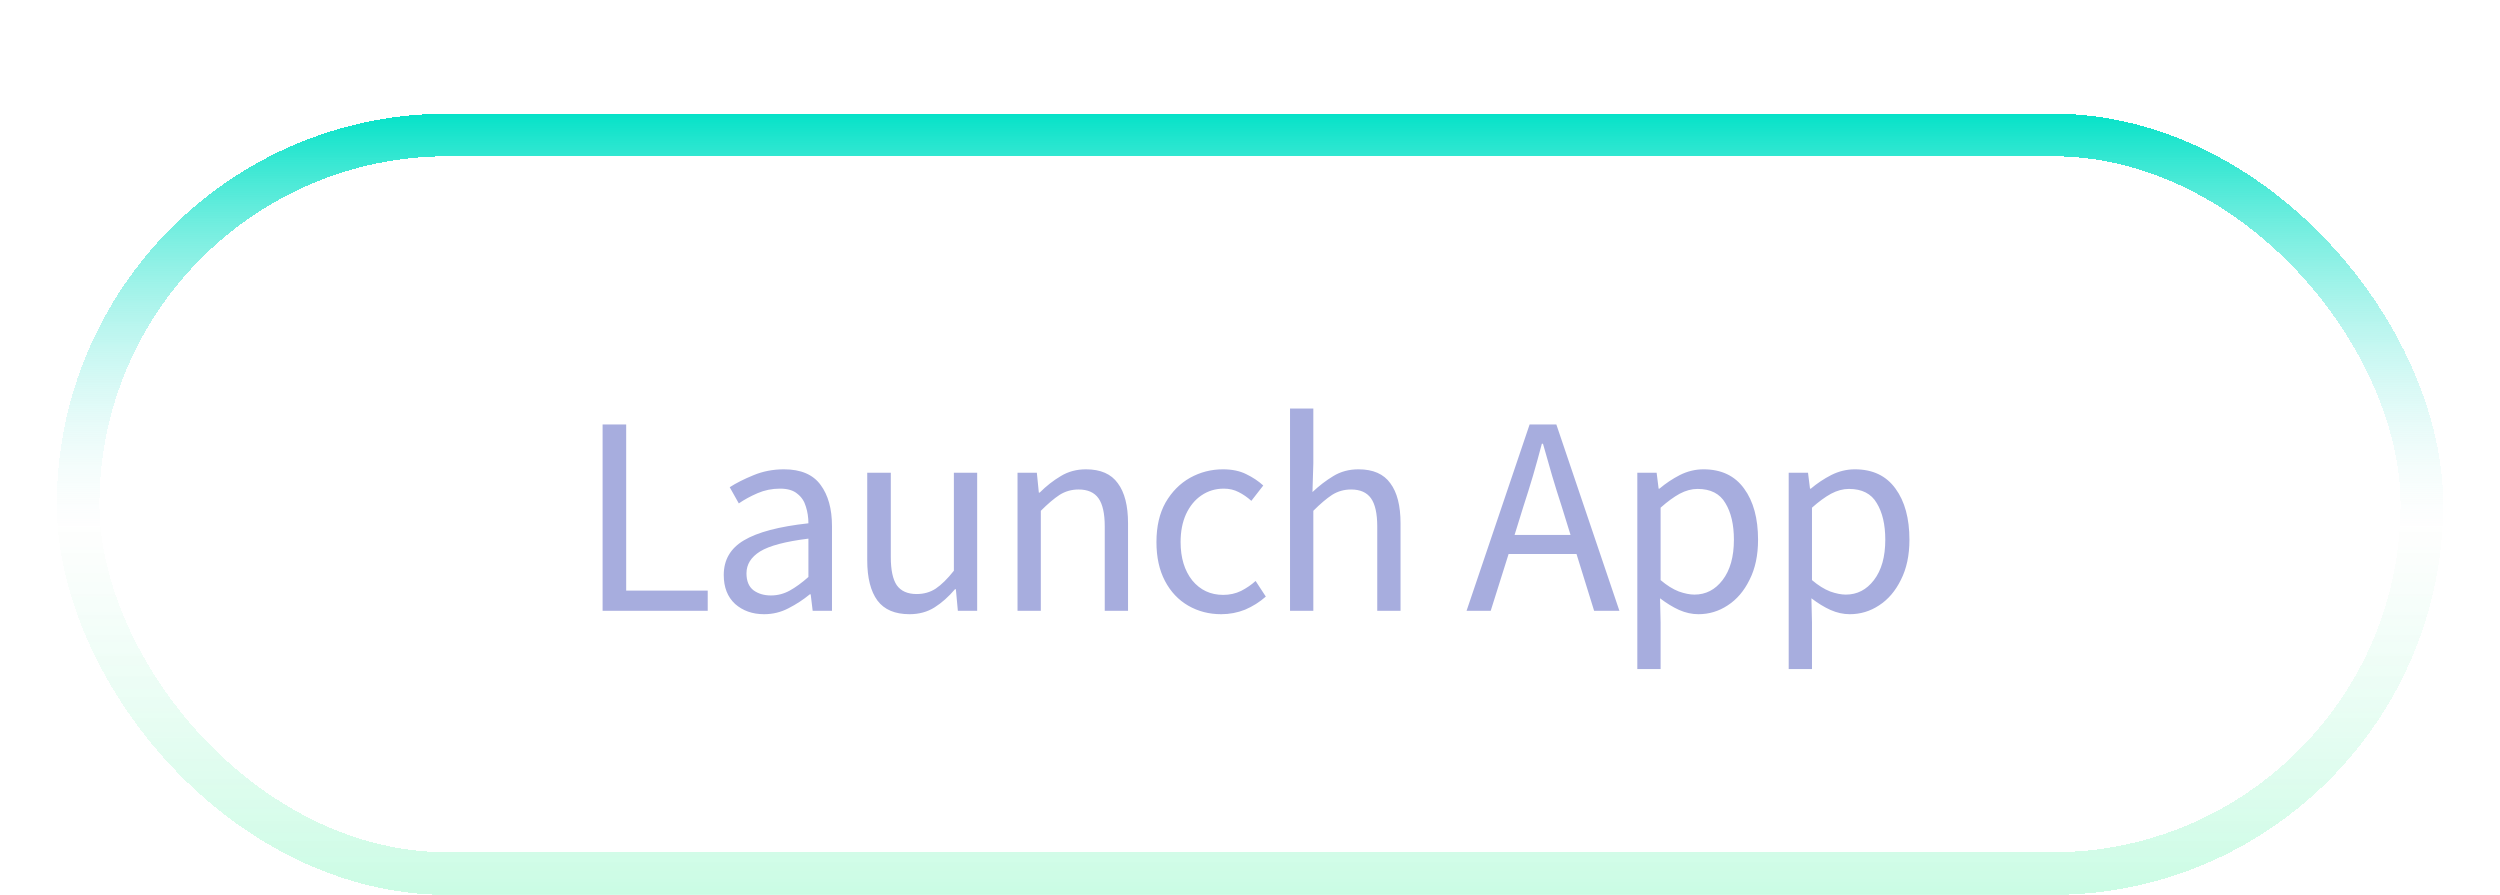 <svg width="176" height="63" viewBox="0 0 176 63" fill="none" xmlns="http://www.w3.org/2000/svg">
<g filter="url(#filter0_dd_248_7665)">
<rect x="4" width="168" height="55" rx="27.5" fill="white" fill-opacity="0.05" shape-rendering="crispEdges"/>
<path d="M42.423 35L42.423 21.88L44.083 21.88L44.083 33.58L49.823 33.58L49.823 35L42.423 35ZM53.792 35.24C52.978 35.24 52.298 35 51.752 34.52C51.218 34.027 50.952 33.347 50.952 32.48C50.952 31.413 51.425 30.6 52.372 30.04C53.332 29.467 54.845 29.067 56.912 28.84C56.912 28.427 56.852 28.033 56.732 27.66C56.625 27.287 56.425 26.987 56.132 26.76C55.852 26.52 55.445 26.4 54.912 26.4C54.352 26.4 53.825 26.507 53.332 26.72C52.839 26.933 52.398 27.173 52.012 27.44L51.372 26.3C51.825 26.007 52.379 25.727 53.032 25.46C53.699 25.18 54.419 25.04 55.192 25.04C56.379 25.04 57.239 25.407 57.772 26.14C58.305 26.86 58.572 27.827 58.572 29.04L58.572 35L57.212 35L57.072 33.84L57.012 33.84C56.559 34.213 56.059 34.54 55.512 34.82C54.978 35.1 54.405 35.24 53.792 35.24ZM54.272 33.92C54.739 33.92 55.178 33.807 55.592 33.58C56.005 33.353 56.445 33.033 56.912 32.62L56.912 29.92C55.298 30.12 54.165 30.42 53.512 30.82C52.872 31.22 52.552 31.733 52.552 32.36C52.552 32.907 52.718 33.307 53.052 33.56C53.385 33.8 53.792 33.92 54.272 33.92ZM64.033 35.24C63.006 35.24 62.253 34.92 61.773 34.28C61.293 33.627 61.053 32.68 61.053 31.44L61.053 25.28L62.713 25.28L62.713 31.22C62.713 32.127 62.853 32.787 63.133 33.2C63.426 33.613 63.893 33.82 64.533 33.82C65.039 33.82 65.486 33.693 65.873 33.44C66.273 33.173 66.699 32.753 67.153 32.18L67.153 25.28L68.793 25.28L68.793 35L67.433 35L67.293 33.48L67.233 33.48C66.779 34.013 66.299 34.44 65.793 34.76C65.286 35.08 64.699 35.24 64.033 35.24ZM71.634 35L71.634 25.28L72.994 25.28L73.134 26.68L73.194 26.68C73.661 26.213 74.154 25.827 74.674 25.52C75.194 25.2 75.787 25.04 76.454 25.04C77.481 25.04 78.227 25.367 78.694 26.02C79.174 26.66 79.414 27.6 79.414 28.84L79.414 35L77.774 35L77.774 29.06C77.774 28.153 77.627 27.493 77.334 27.08C77.041 26.667 76.574 26.46 75.934 26.46C75.441 26.46 74.994 26.587 74.594 26.84C74.207 27.093 73.767 27.467 73.274 27.96L73.274 35L71.634 35ZM85.974 35.24C85.121 35.24 84.347 35.04 83.654 34.64C82.961 34.24 82.414 33.66 82.014 32.9C81.614 32.14 81.414 31.227 81.414 30.16C81.414 29.067 81.627 28.14 82.054 27.38C82.494 26.62 83.067 26.04 83.774 25.64C84.494 25.24 85.267 25.04 86.094 25.04C86.734 25.04 87.281 25.153 87.734 25.38C88.201 25.607 88.601 25.873 88.934 26.18L88.094 27.26C87.814 27.007 87.514 26.8 87.194 26.64C86.887 26.48 86.541 26.4 86.154 26.4C85.567 26.4 85.041 26.56 84.574 26.88C84.121 27.187 83.761 27.627 83.494 28.2C83.241 28.76 83.114 29.413 83.114 30.16C83.114 31.267 83.387 32.167 83.934 32.86C84.494 33.54 85.221 33.88 86.114 33.88C86.567 33.88 86.987 33.787 87.374 33.6C87.761 33.4 88.101 33.167 88.394 32.9L89.114 34C88.674 34.387 88.187 34.693 87.654 34.92C87.121 35.133 86.561 35.24 85.974 35.24ZM90.818 35L90.818 20.76L92.458 20.76L92.458 24.64L92.398 26.64C92.864 26.2 93.351 25.827 93.858 25.52C94.378 25.2 94.971 25.04 95.638 25.04C96.664 25.04 97.411 25.367 97.878 26.02C98.358 26.66 98.598 27.6 98.598 28.84L98.598 35L96.958 35L96.958 29.06C96.958 28.153 96.811 27.493 96.518 27.08C96.224 26.667 95.758 26.46 95.118 26.46C94.624 26.46 94.178 26.587 93.778 26.84C93.391 27.093 92.951 27.467 92.458 27.96L92.458 35L90.818 35ZM107.246 27.66L106.626 29.66L110.566 29.66L109.946 27.66C109.706 26.927 109.479 26.2 109.266 25.48C109.052 24.747 108.839 24 108.626 23.24L108.546 23.24C108.346 24 108.139 24.747 107.926 25.48C107.712 26.2 107.486 26.927 107.246 27.66ZM103.246 35L107.686 21.88L109.566 21.88L114.006 35L112.226 35L110.986 31L106.206 31L104.946 35L103.246 35ZM115.267 39.1L115.267 25.28L116.627 25.28L116.767 26.4L116.827 26.4C117.267 26.027 117.747 25.707 118.267 25.44C118.801 25.173 119.354 25.04 119.927 25.04C121.181 25.04 122.134 25.493 122.787 26.4C123.441 27.293 123.767 28.493 123.767 30C123.767 31.093 123.567 32.033 123.167 32.82C122.781 33.607 122.267 34.207 121.627 34.62C121.001 35.033 120.314 35.24 119.567 35.24C119.114 35.24 118.661 35.14 118.207 34.94C117.767 34.74 117.321 34.467 116.867 34.12L116.907 35.82L116.907 39.1L115.267 39.1ZM119.287 33.86C120.087 33.86 120.747 33.52 121.267 32.84C121.801 32.147 122.067 31.2 122.067 30C122.067 28.933 121.867 28.073 121.467 27.42C121.081 26.753 120.427 26.42 119.507 26.42C119.094 26.42 118.674 26.533 118.247 26.76C117.834 26.987 117.387 27.313 116.907 27.74L116.907 32.84C117.347 33.213 117.774 33.48 118.187 33.64C118.601 33.787 118.967 33.86 119.287 33.86ZM125.924 39.1L125.924 25.28L127.284 25.28L127.424 26.4L127.484 26.4C127.924 26.027 128.404 25.707 128.924 25.44C129.457 25.173 130.01 25.04 130.584 25.04C131.837 25.04 132.79 25.493 133.444 26.4C134.097 27.293 134.424 28.493 134.424 30C134.424 31.093 134.224 32.033 133.824 32.82C133.437 33.607 132.924 34.207 132.284 34.62C131.657 35.033 130.97 35.24 130.224 35.24C129.77 35.24 129.317 35.14 128.864 34.94C128.424 34.74 127.977 34.467 127.524 34.12L127.564 35.82L127.564 39.1L125.924 39.1ZM129.944 33.86C130.744 33.86 131.404 33.52 131.924 32.84C132.457 32.147 132.724 31.2 132.724 30C132.724 28.933 132.524 28.073 132.124 27.42C131.737 26.753 131.084 26.42 130.164 26.42C129.75 26.42 129.33 26.533 128.904 26.76C128.49 26.987 128.044 27.313 127.564 27.74L127.564 32.84C128.004 33.213 128.43 33.48 128.844 33.64C129.257 33.787 129.624 33.86 129.944 33.86Z" fill="#A7ADDE"/>
<rect x="5.5" y="1.5" width="165" height="52" rx="26" stroke="url(#paint0_linear_248_7665)" stroke-width="3" shape-rendering="crispEdges"/>
</g>
<defs>
<filter id="filter0_dd_248_7665" x="0" y="0" width="176" height="63" filterUnits="userSpaceOnUse" color-interpolation-filters="sRGB">
<feFlood flood-opacity="0" result="BackgroundImageFix"/>
<feColorMatrix in="SourceAlpha" type="matrix" values="0 0 0 0 0 0 0 0 0 0 0 0 0 0 0 0 0 0 127 0" result="hardAlpha"/>
<feOffset dy="4"/>
<feGaussianBlur stdDeviation="2"/>
<feComposite in2="hardAlpha" operator="out"/>
<feColorMatrix type="matrix" values="0 0 0 0 0 0 0 0 0 0 0 0 0 0 0 0 0 0 0.25 0"/>
<feBlend mode="normal" in2="BackgroundImageFix" result="effect1_dropShadow_248_7665"/>
<feColorMatrix in="SourceAlpha" type="matrix" values="0 0 0 0 0 0 0 0 0 0 0 0 0 0 0 0 0 0 127 0" result="hardAlpha"/>
<feOffset dy="4"/>
<feGaussianBlur stdDeviation="2"/>
<feComposite in2="hardAlpha" operator="out"/>
<feColorMatrix type="matrix" values="0 0 0 0 0 0 0 0 0 0 0 0 0 0 0 0 0 0 0.25 0"/>
<feBlend mode="normal" in2="effect1_dropShadow_248_7665" result="effect2_dropShadow_248_7665"/>
<feBlend mode="normal" in="SourceGraphic" in2="effect2_dropShadow_248_7665" result="shape"/>
</filter>
<linearGradient id="paint0_linear_248_7665" x1="88" y1="0" x2="88" y2="55" gradientUnits="userSpaceOnUse">
<stop stop-color="#05E2C8"/>
<stop offset="0.529" stop-color="#FAFAFA" stop-opacity="0.15"/>
<stop offset="1" stop-color="#0FF185" stop-opacity="0.22"/>
</linearGradient>
</defs>
</svg>
